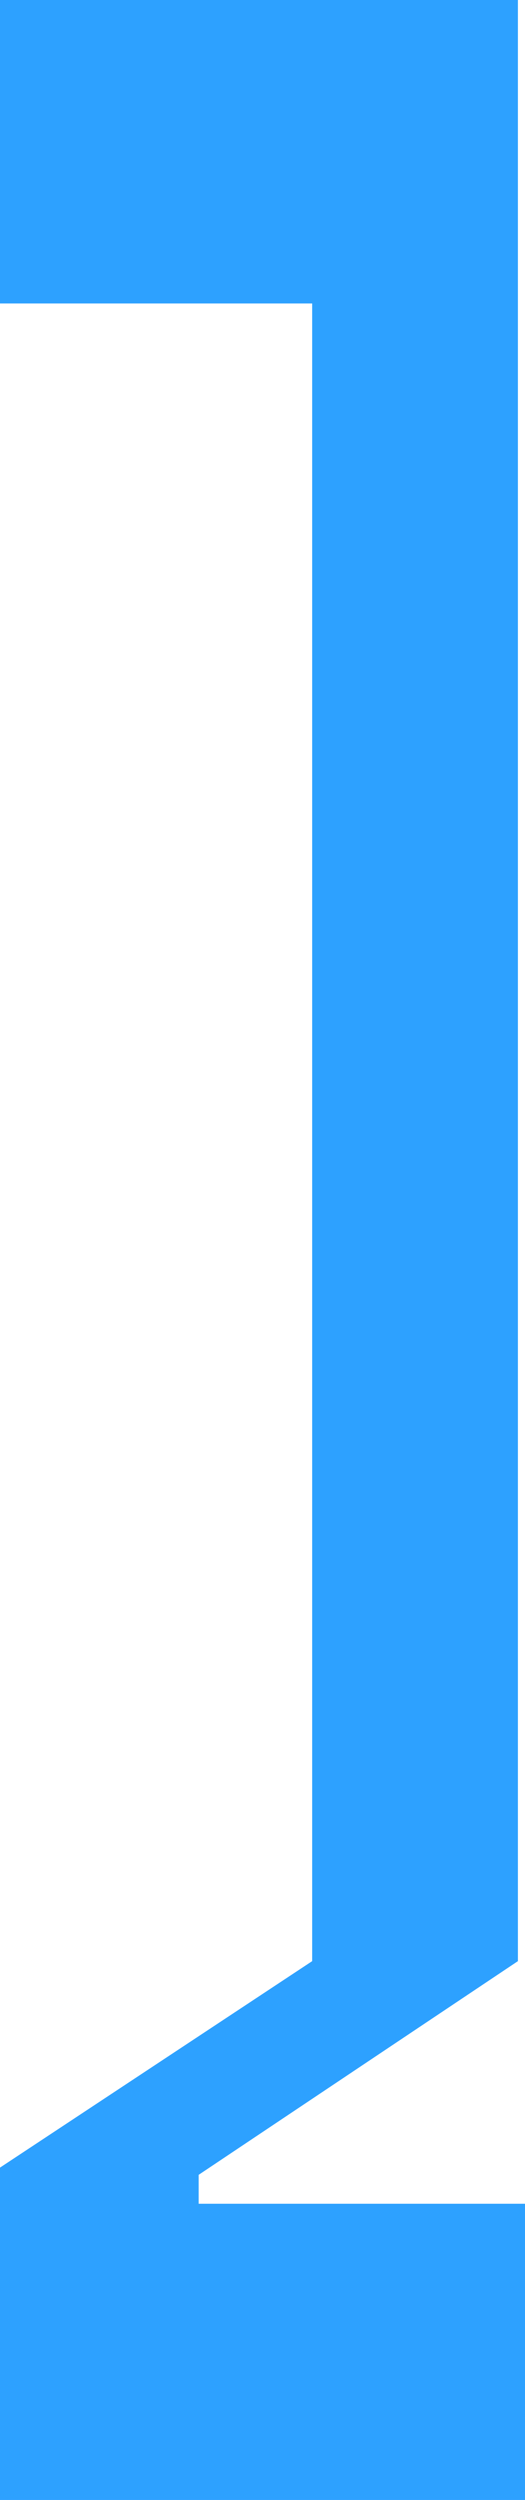 <svg width="37" height="176" viewBox="0 0 37 176" fill="none" xmlns="http://www.w3.org/2000/svg">
<path d="M0 21.364V0H36.5V138.066L14 153.11V155.145H37V176H0V152.601L22 138.066V21.364H0Z" fill="#2DA1FF"/>
</svg>
